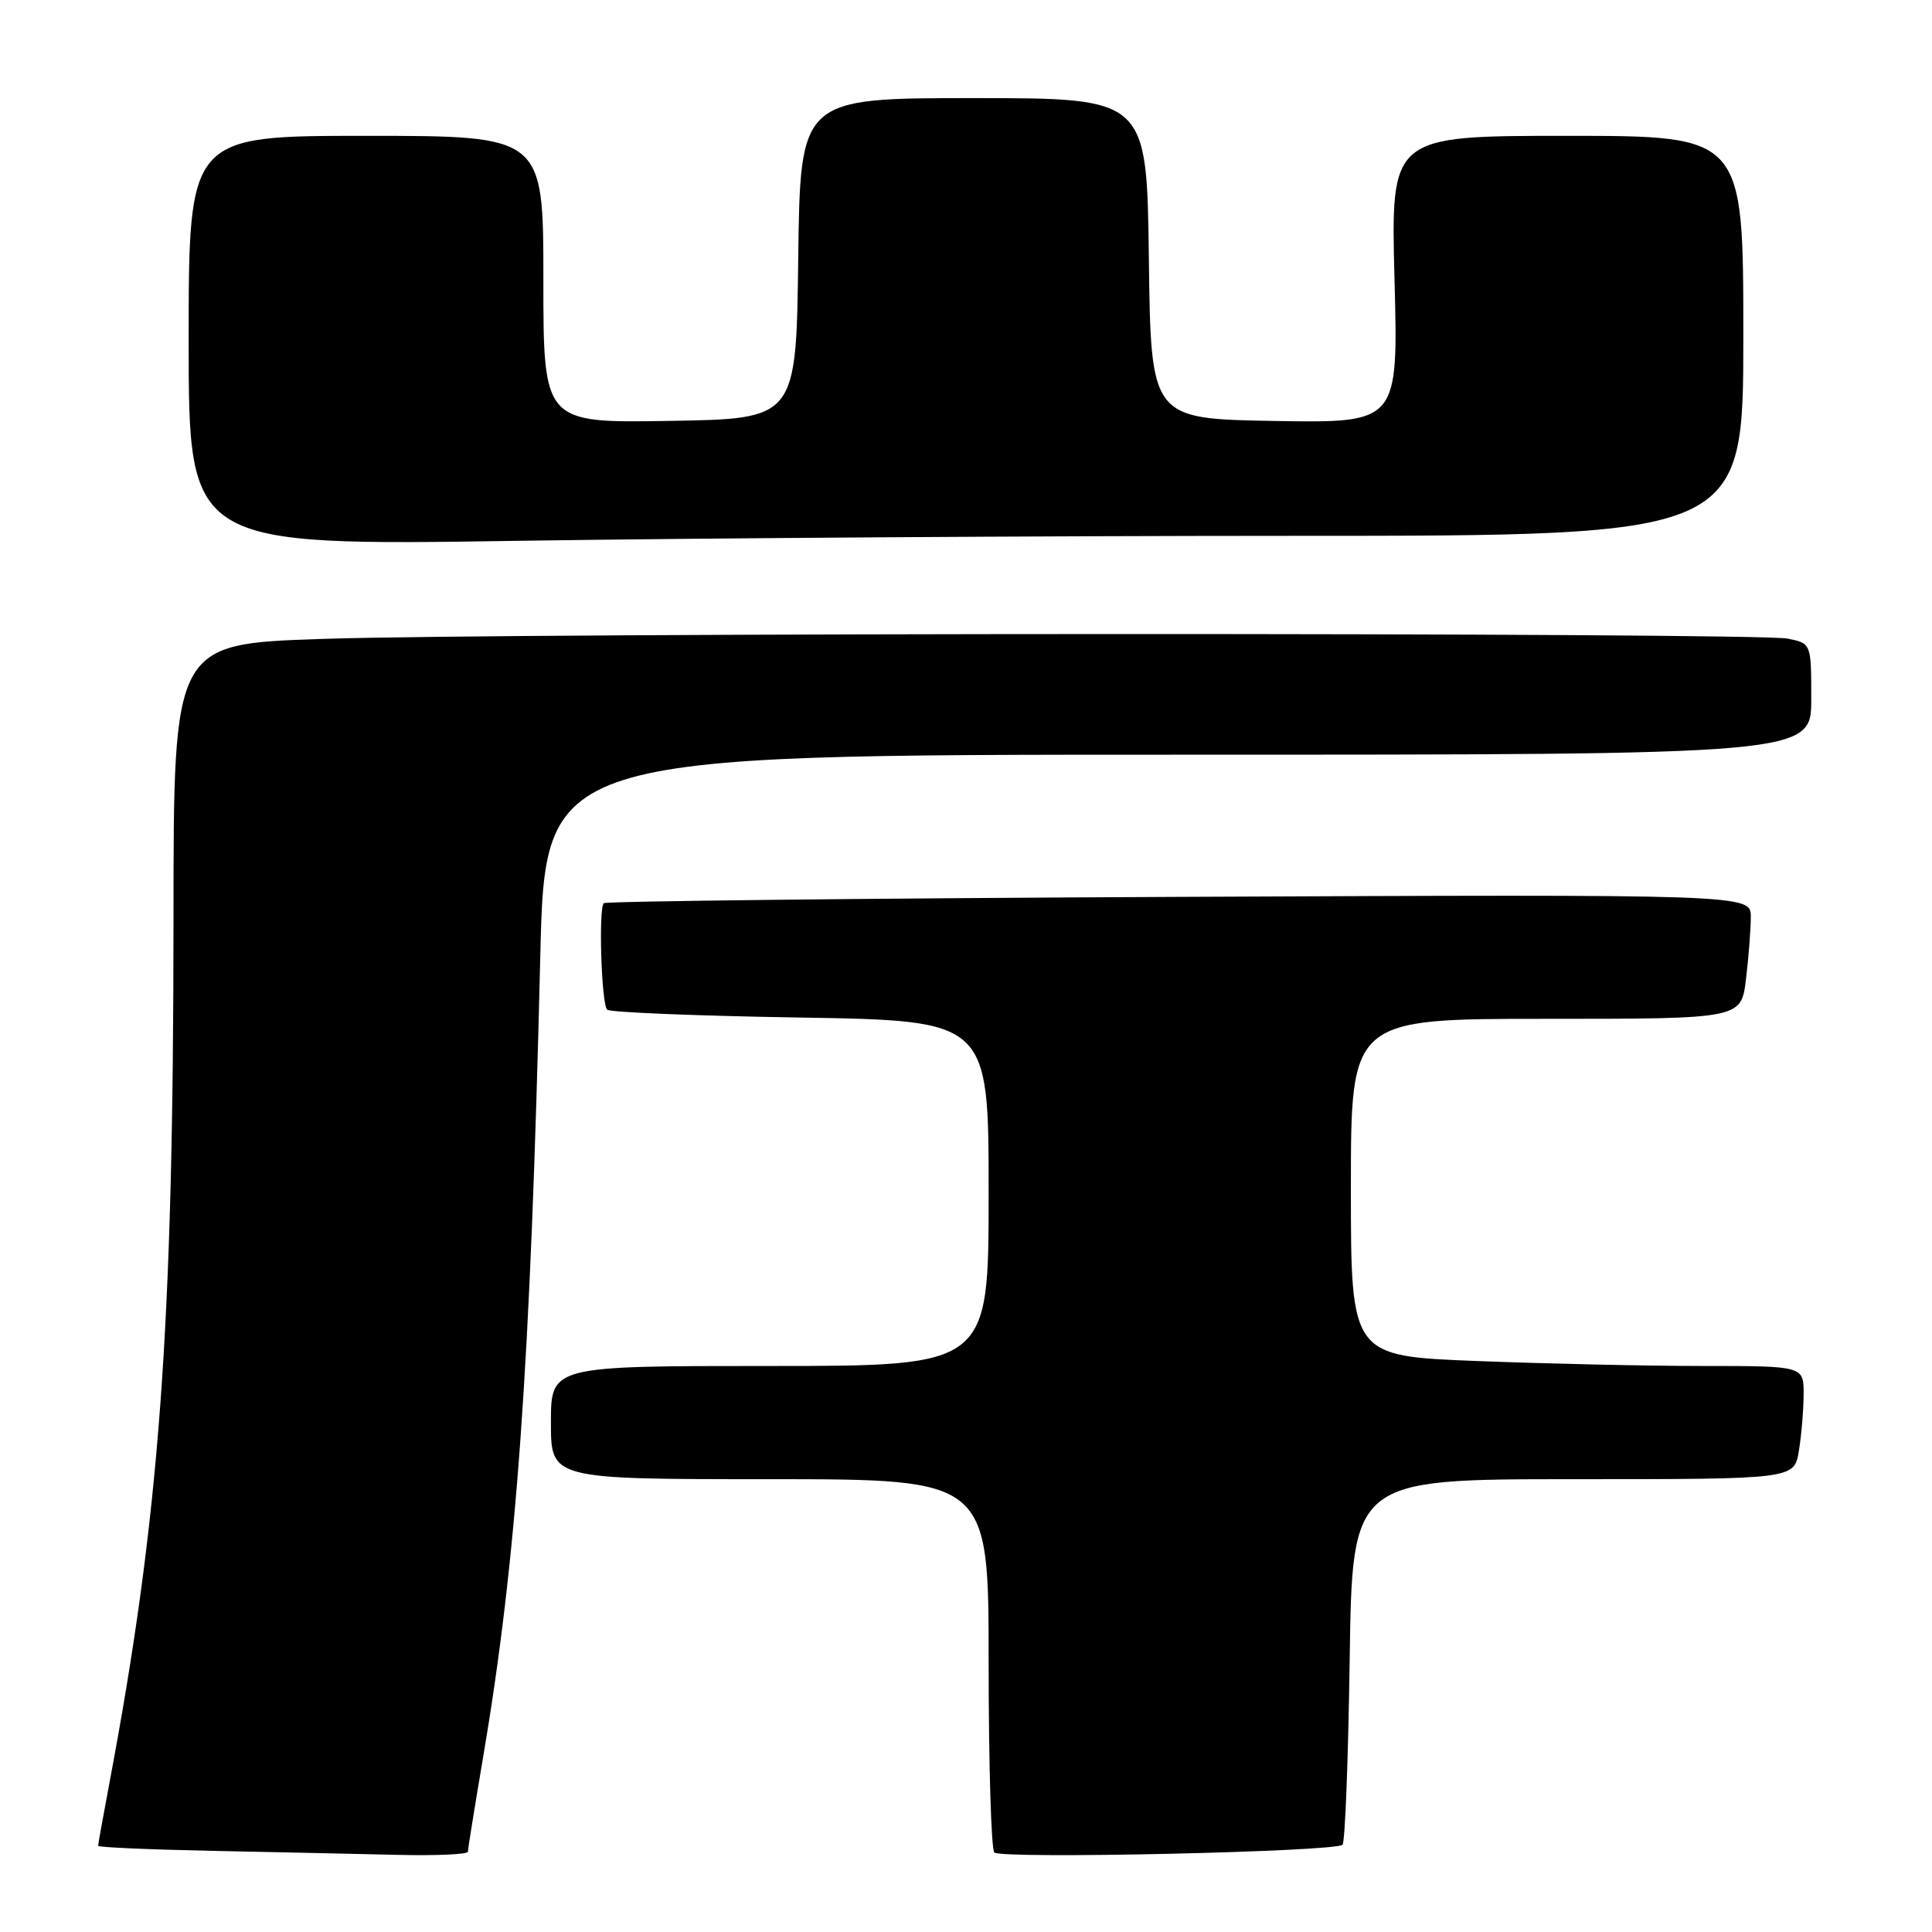 <?xml version="1.0" encoding="UTF-8" standalone="no"?>
<!DOCTYPE svg PUBLIC "-//W3C//DTD SVG 1.1//EN" "http://www.w3.org/Graphics/SVG/1.1/DTD/svg11.dtd" >
<svg xmlns="http://www.w3.org/2000/svg" xmlns:xlink="http://www.w3.org/1999/xlink" version="1.1" viewBox="0 0 256 256">
 <g >
 <path fill="currentColor"
d=" M 62.00 245.36 C 62.00 245.01 62.89 239.50 63.97 233.11 C 68.47 206.62 70.28 181.35 71.59 126.75 C 72.23 100.00 72.23 100.00 156.11 100.00 C 240.00 100.00 240.00 100.00 240.00 92.62 C 240.00 85.25 240.00 85.25 236.87 84.62 C 232.71 83.79 67.68 83.82 42.66 84.66 C 23.00 85.32 23.00 85.32 22.99 121.41 C 22.98 176.30 21.16 200.87 14.48 236.36 C 13.67 240.68 13.00 244.38 13.00 244.58 C 13.00 244.78 19.86 245.08 28.25 245.25 C 36.64 245.42 47.66 245.66 52.75 245.78 C 57.84 245.90 62.00 245.71 62.00 245.36 Z  M 177.89 244.44 C 178.23 244.11 178.65 233.07 178.84 219.92 C 179.18 196.00 179.18 196.00 208.46 196.00 C 237.74 196.00 237.74 196.00 238.36 192.25 C 238.70 190.19 238.98 186.81 238.99 184.75 C 239.00 181.00 239.00 181.00 225.66 181.00 C 218.32 181.00 204.82 180.70 195.66 180.34 C 179.00 179.69 179.00 179.69 179.00 157.34 C 179.00 135.00 179.00 135.00 204.86 135.00 C 230.72 135.00 230.72 135.00 231.35 129.75 C 231.70 126.86 231.99 123.15 231.99 121.50 C 232.00 118.50 232.00 118.50 156.25 118.84 C 114.59 119.03 80.28 119.41 80.00 119.68 C 79.29 120.39 79.69 133.03 80.45 133.79 C 80.80 134.14 92.32 134.61 106.04 134.83 C 131.00 135.24 131.00 135.24 131.00 158.12 C 131.00 181.00 131.00 181.00 102.00 181.00 C 73.00 181.00 73.00 181.00 73.00 188.50 C 73.00 196.00 73.00 196.00 102.00 196.00 C 131.00 196.00 131.00 196.00 131.00 220.33 C 131.00 233.72 131.34 245.02 131.75 245.46 C 132.60 246.36 176.95 245.38 177.89 244.44 Z  M 171.66 71.00 C 231.00 71.00 231.00 71.00 231.00 44.50 C 231.00 18.00 231.00 18.00 207.64 18.00 C 184.28 18.00 184.28 18.00 184.78 37.03 C 185.28 56.05 185.28 56.05 168.89 55.78 C 152.50 55.50 152.50 55.50 152.23 34.25 C 151.96 13.00 151.96 13.00 129.00 13.00 C 106.04 13.00 106.04 13.00 105.77 34.25 C 105.50 55.50 105.50 55.50 88.75 55.77 C 72.00 56.05 72.00 56.05 72.00 37.02 C 72.00 18.00 72.00 18.00 48.50 18.00 C 25.00 18.00 25.00 18.00 25.00 45.16 C 25.00 72.33 25.00 72.33 68.66 71.66 C 92.68 71.30 139.03 71.00 171.66 71.00 Z "/>
</g>
</svg>